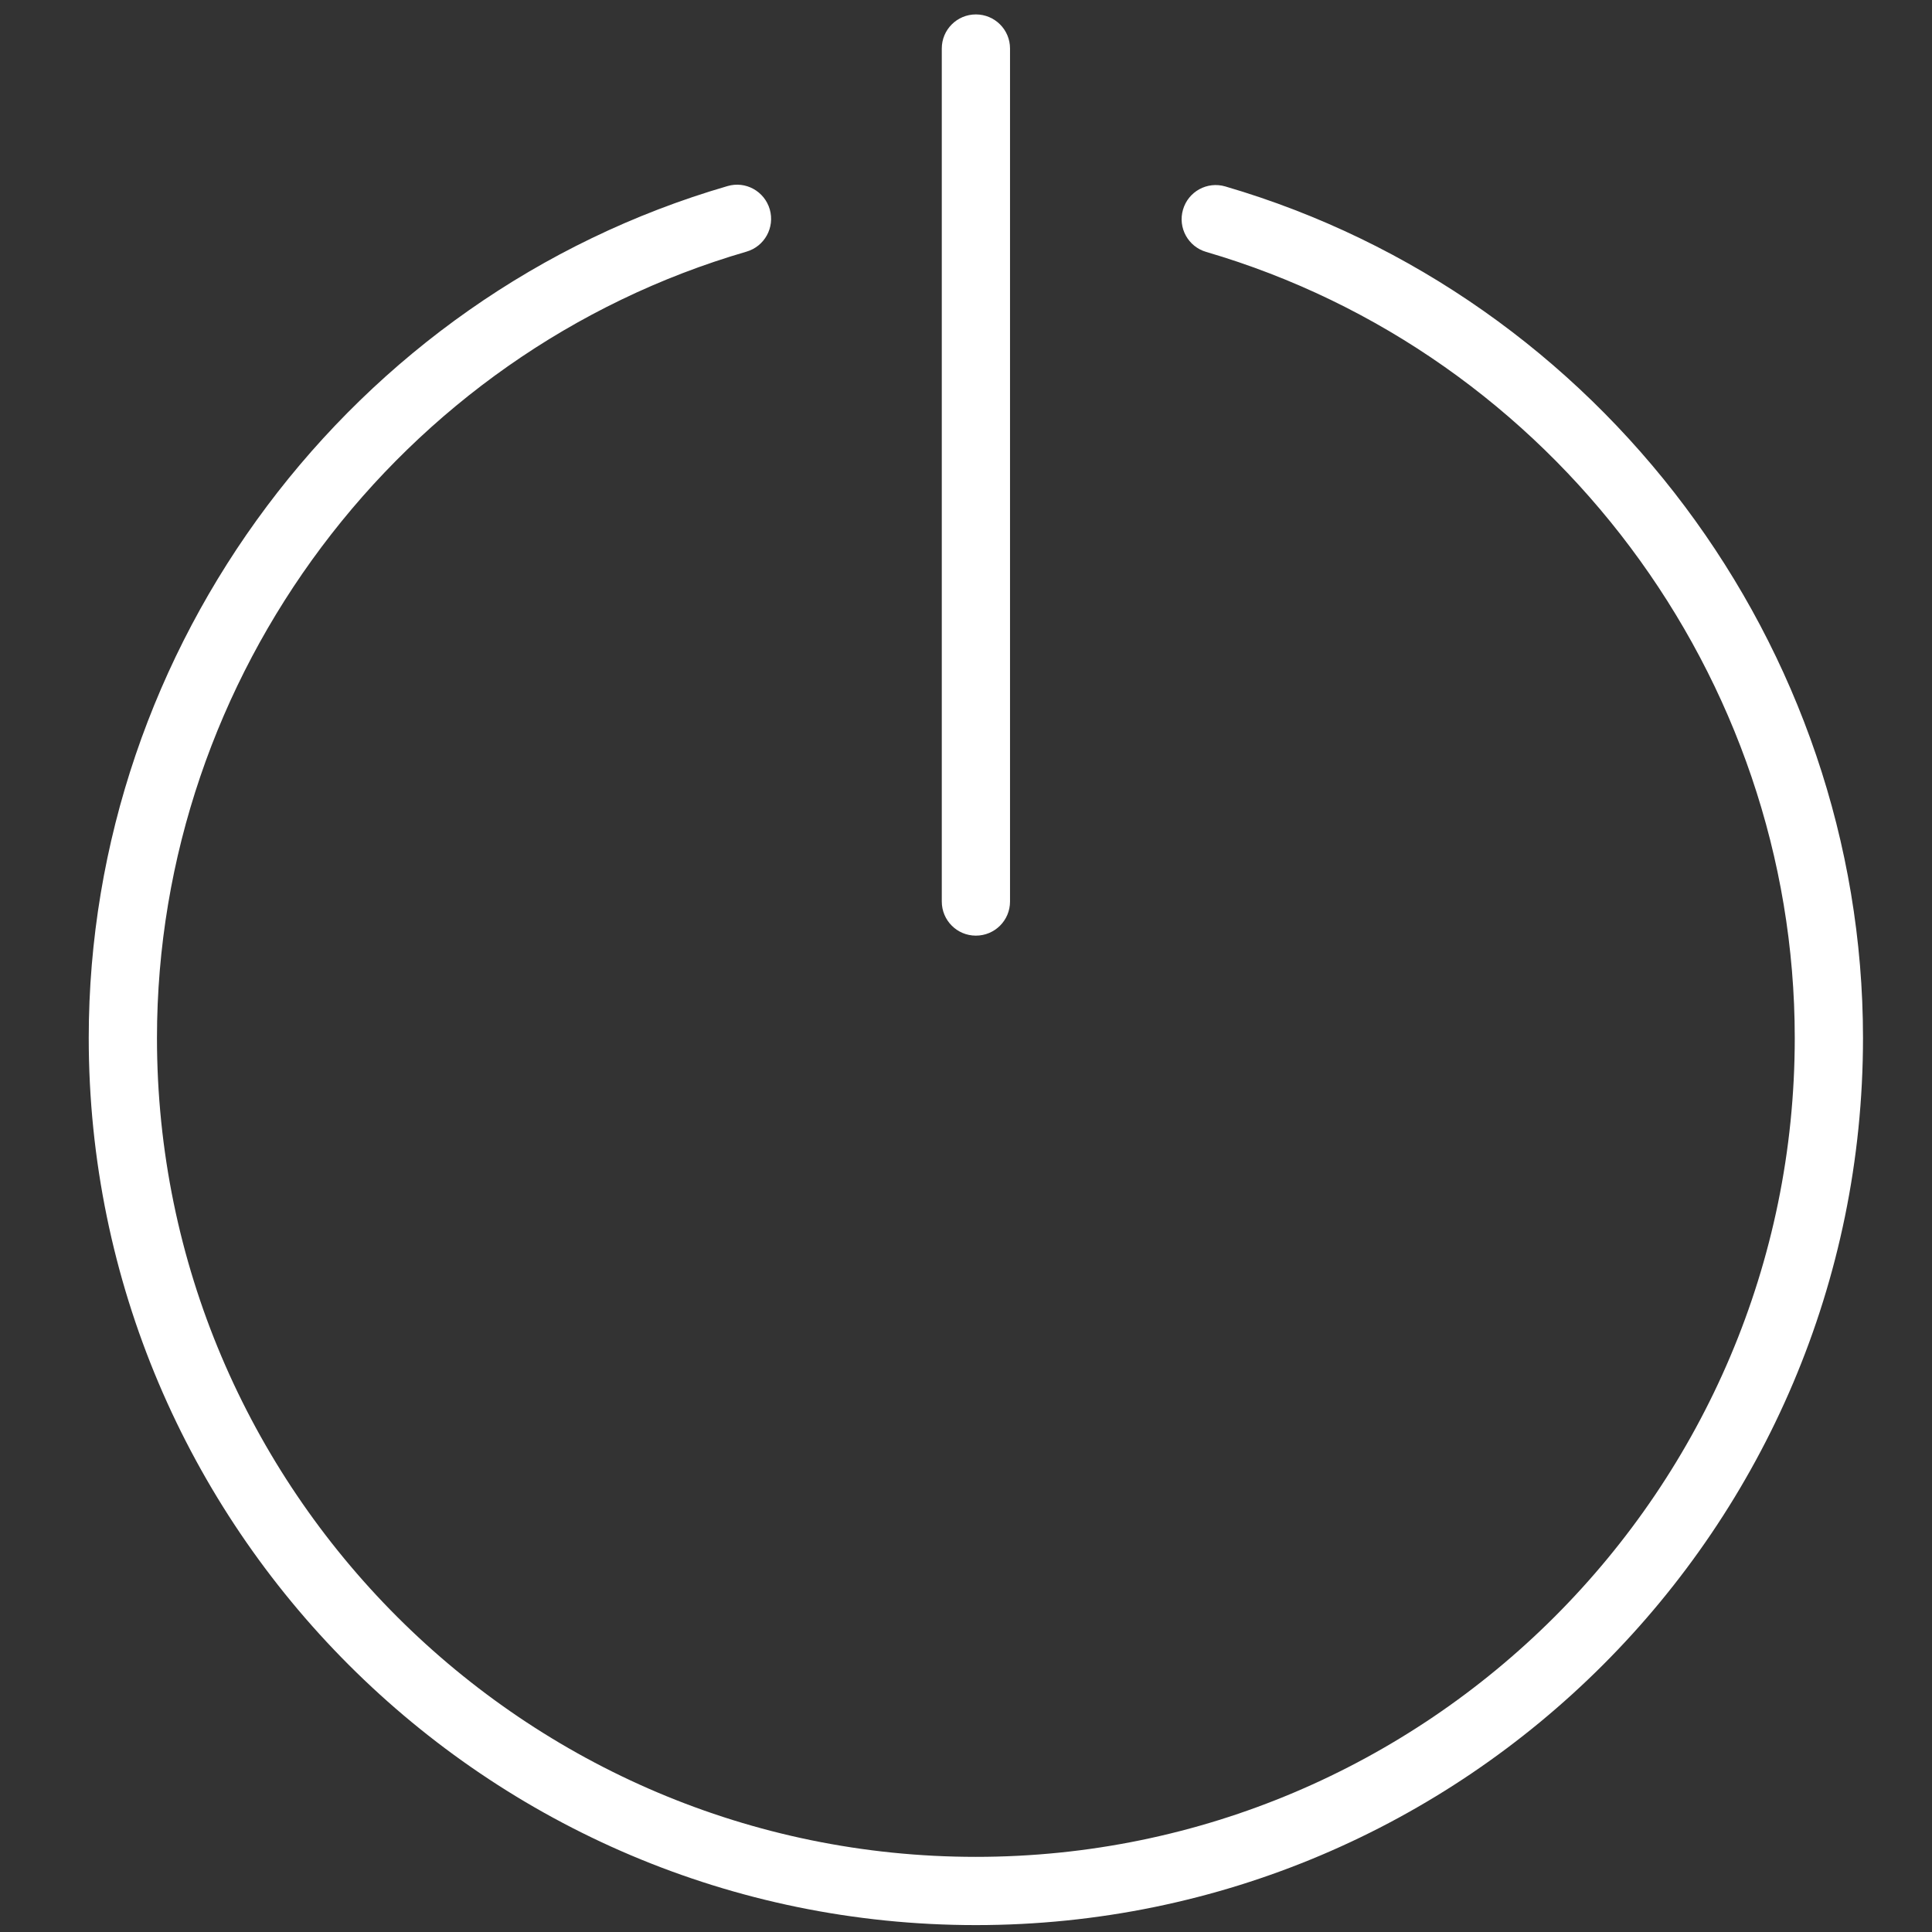 <?xml version="1.0" encoding="utf-8"?>
<!-- Generator: Adobe Illustrator 16.0.0, SVG Export Plug-In . SVG Version: 6.00 Build 0)  -->
<!DOCTYPE svg PUBLIC "-//W3C//DTD SVG 1.1//EN" "http://www.w3.org/Graphics/SVG/1.1/DTD/svg11.dtd">
<svg version="1.1" id="Capa_1" xmlns="http://www.w3.org/2000/svg" xmlns:xlink="http://www.w3.org/1999/xlink" x="0px" y="0px"
	 width="280px" height="280px" viewBox="0 0 280 280" enable-background="new 0 0 280 280" xml:space="preserve">
<rect x="0" y="0" width="280" height="280" fill="#333333" stroke="none"/>
<g>
	<path fill="#FFFFFF" d="M177.58,27.02c-2.63-0.77-5.37,0.74-6.13,3.36c-0.77,2.62,0.74,5.37,3.36,6.13
		c50.22,14.69,85.3,61.53,85.3,113.92c0,65.44-53.24,118.68-118.68,118.68c-65.44,0-118.68-53.24-118.68-118.68
		c0-52.46,35.13-99.32,85.44-113.96c2.62-0.76,4.13-3.51,3.37-6.13c-0.76-2.62-3.5-4.15-6.13-3.37
		C50.92,42.83,12.86,93.6,12.86,150.43C12.86,221.32,70.53,279,141.43,279S270,221.33,270,150.43
		C270,93.68,231.99,42.93,177.58,27.02z"/>
	<path fill="#FFFFFF" d="M141.43,135.6c2.74,0,4.95-2.21,4.95-4.94V7.03c0-2.73-2.21-4.94-4.95-4.94c-2.73,0-4.94,2.21-4.94,4.94
		v123.62C136.49,133.39,138.7,135.6,141.43,135.6z"/>
</g>
</svg>
